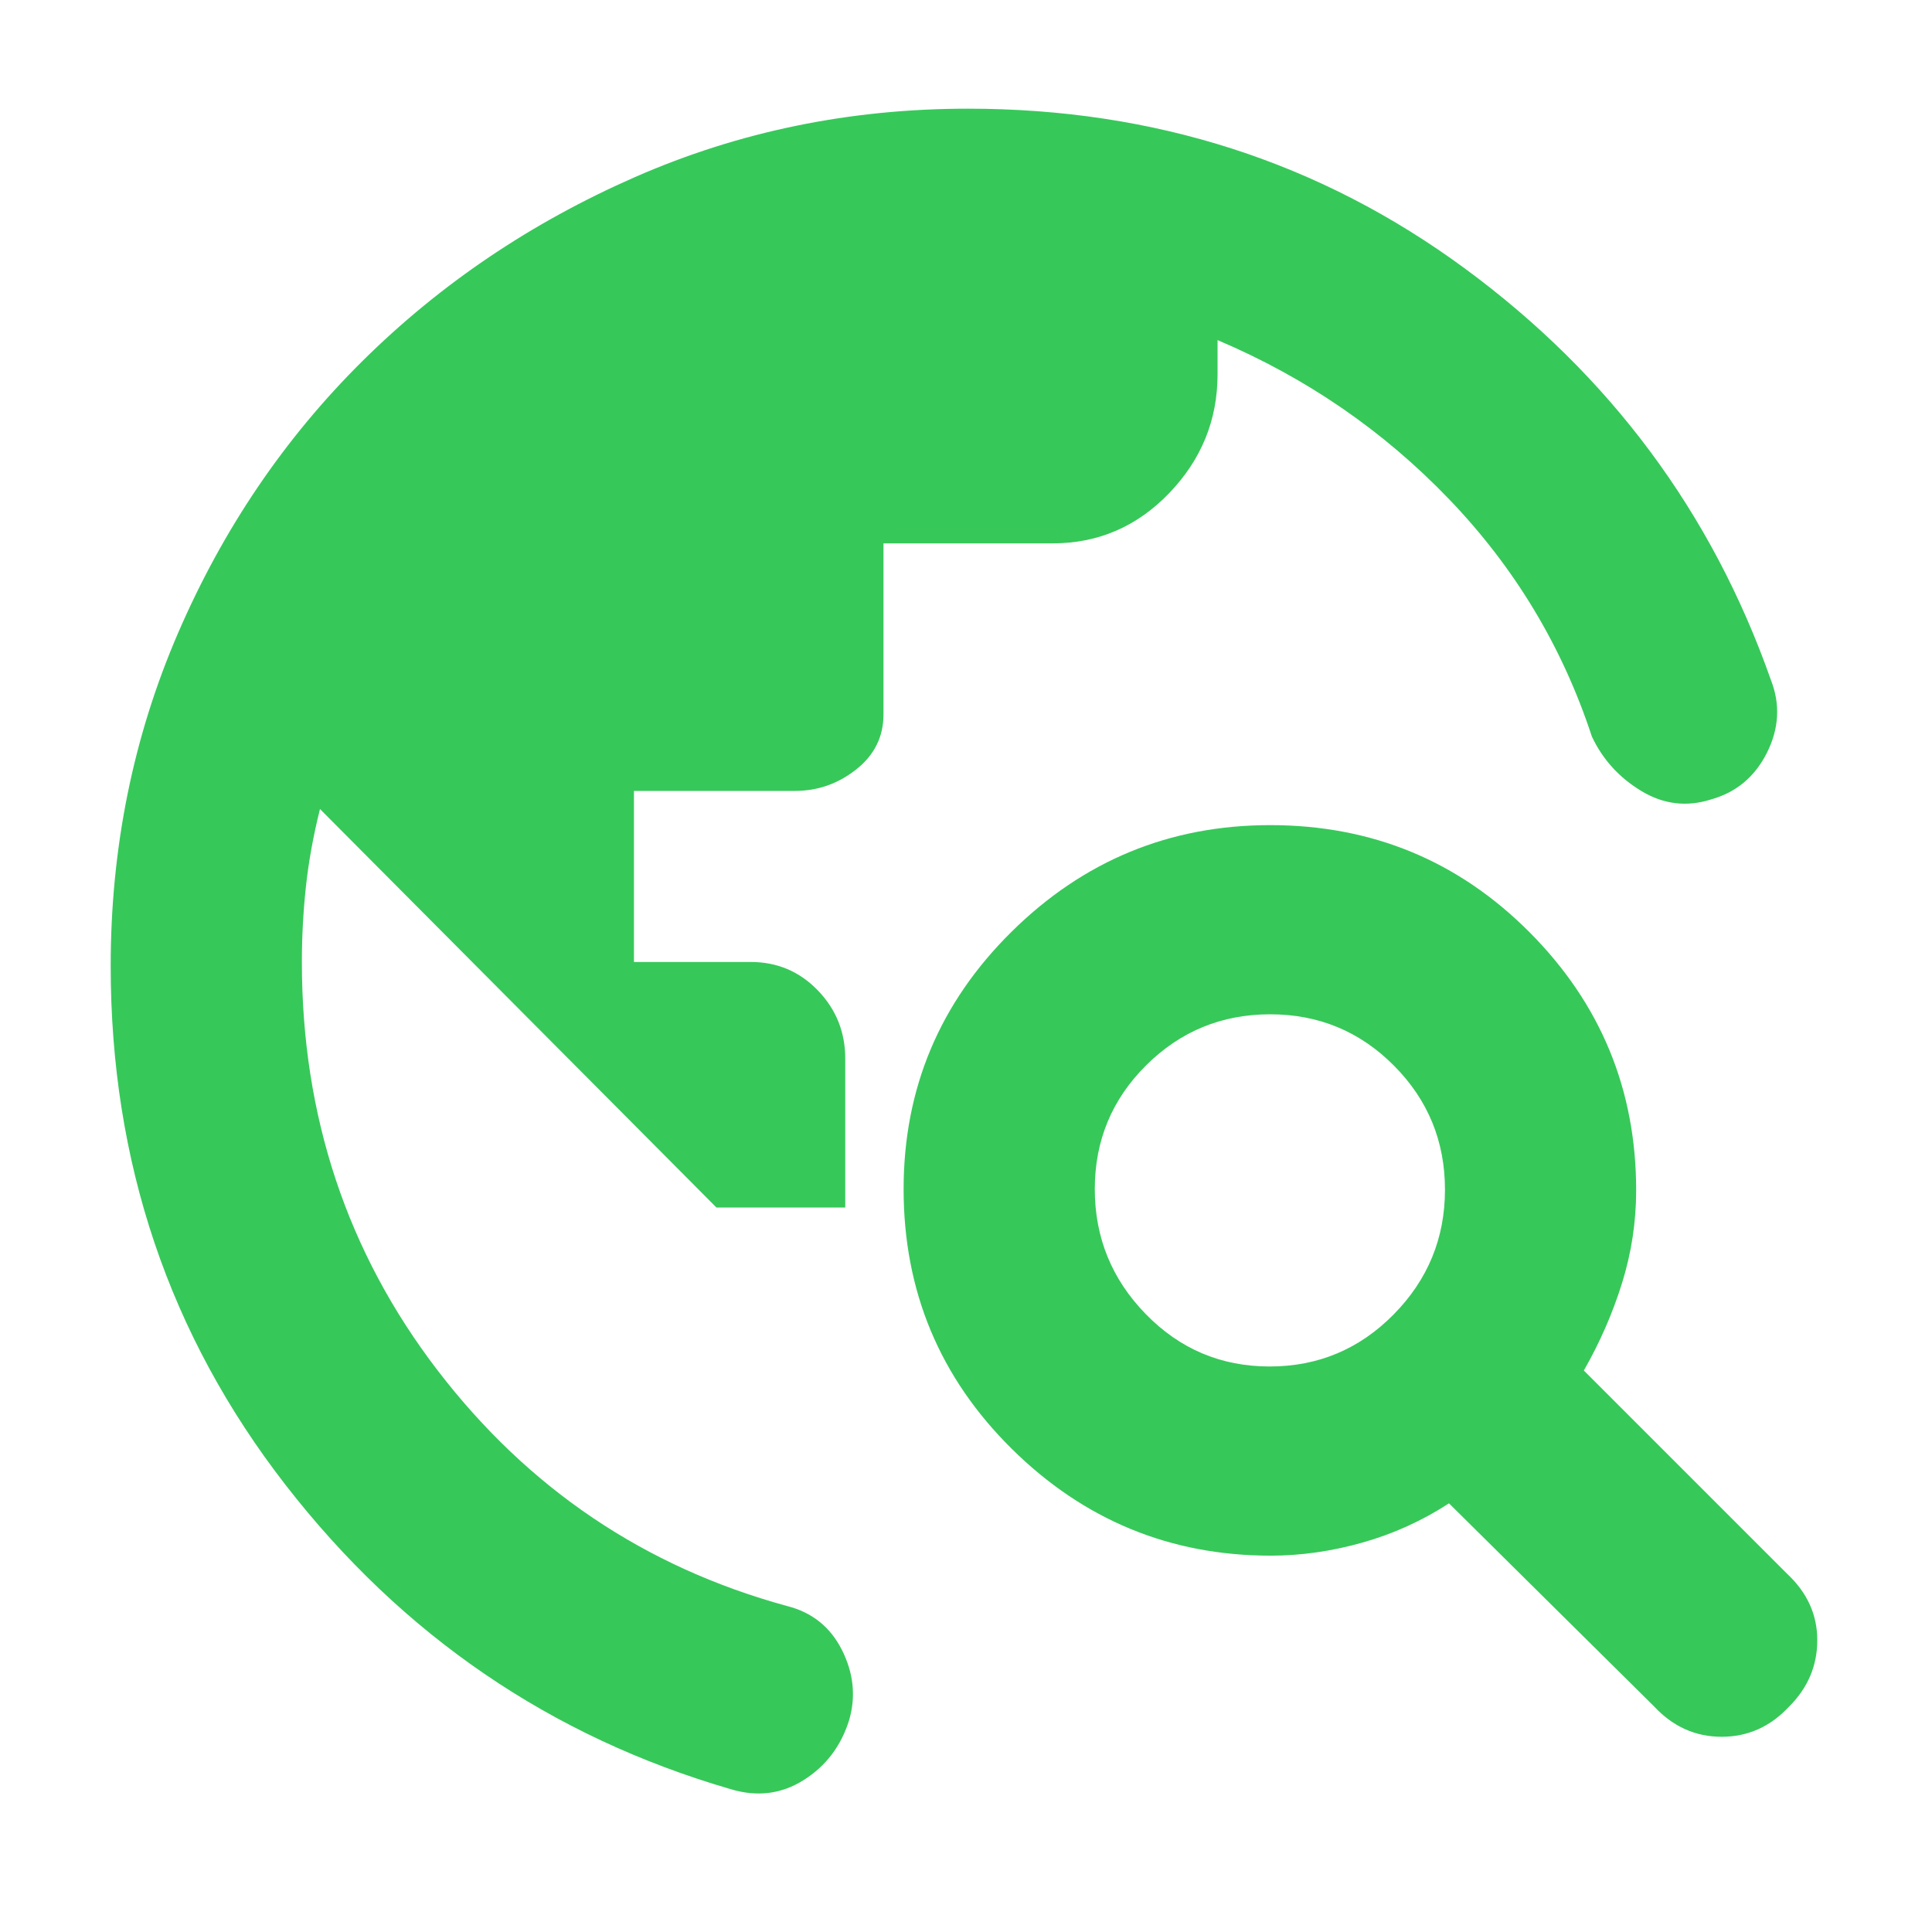<svg xmlns="http://www.w3.org/2000/svg" height="48" viewBox="0 -960 960 960" width="48"><path fill="rgb(55, 200, 90)" d="M55-480q0-88 33.5-165.5t91.5-135Q238-838 315.5-872T481-906q139 0 247 79.5T880-622q7 18-2 36t-27.88 23.27Q832-557 815.5-567 799-577 791-594q-22-67-71-118t-115-79v17q0 34-24 59t-58 25h-84v85q0 16.58-13.5 27.29T395-567h-80v85h58q19.75 0 33.38 14.12Q420-453.75 420-434v74h-64L159-558q-5 20-7 38.67-2 18.66-2 37.33 0 115.02 67.5 203.01T391-162q18.68 4.68 27.34 21.84T422-105.5q-6 19.5-22.64 30T363-71q-134-39-221-151T55-480Zm767 368L720-213q-20 13-43 19.5t-45.57 6.5q-75.01 0-128.72-53.12-53.71-53.12-53.71-129Q449-444 502.62-497t128.5-53Q707-550 760-496.79t53 128.22q0 23.57-7 46.07T787-279l101 101q15 14 15 33t-14 33q-14 15-33.5 15T822-112ZM630.86-281q36.14 0 61.64-25.86t25.5-62q0-36.14-25.36-61.64t-61.5-25.5q-36.14 0-61.64 25.36t-25.5 61.5Q544-333 569.36-307t61.5 26Z"/></svg>